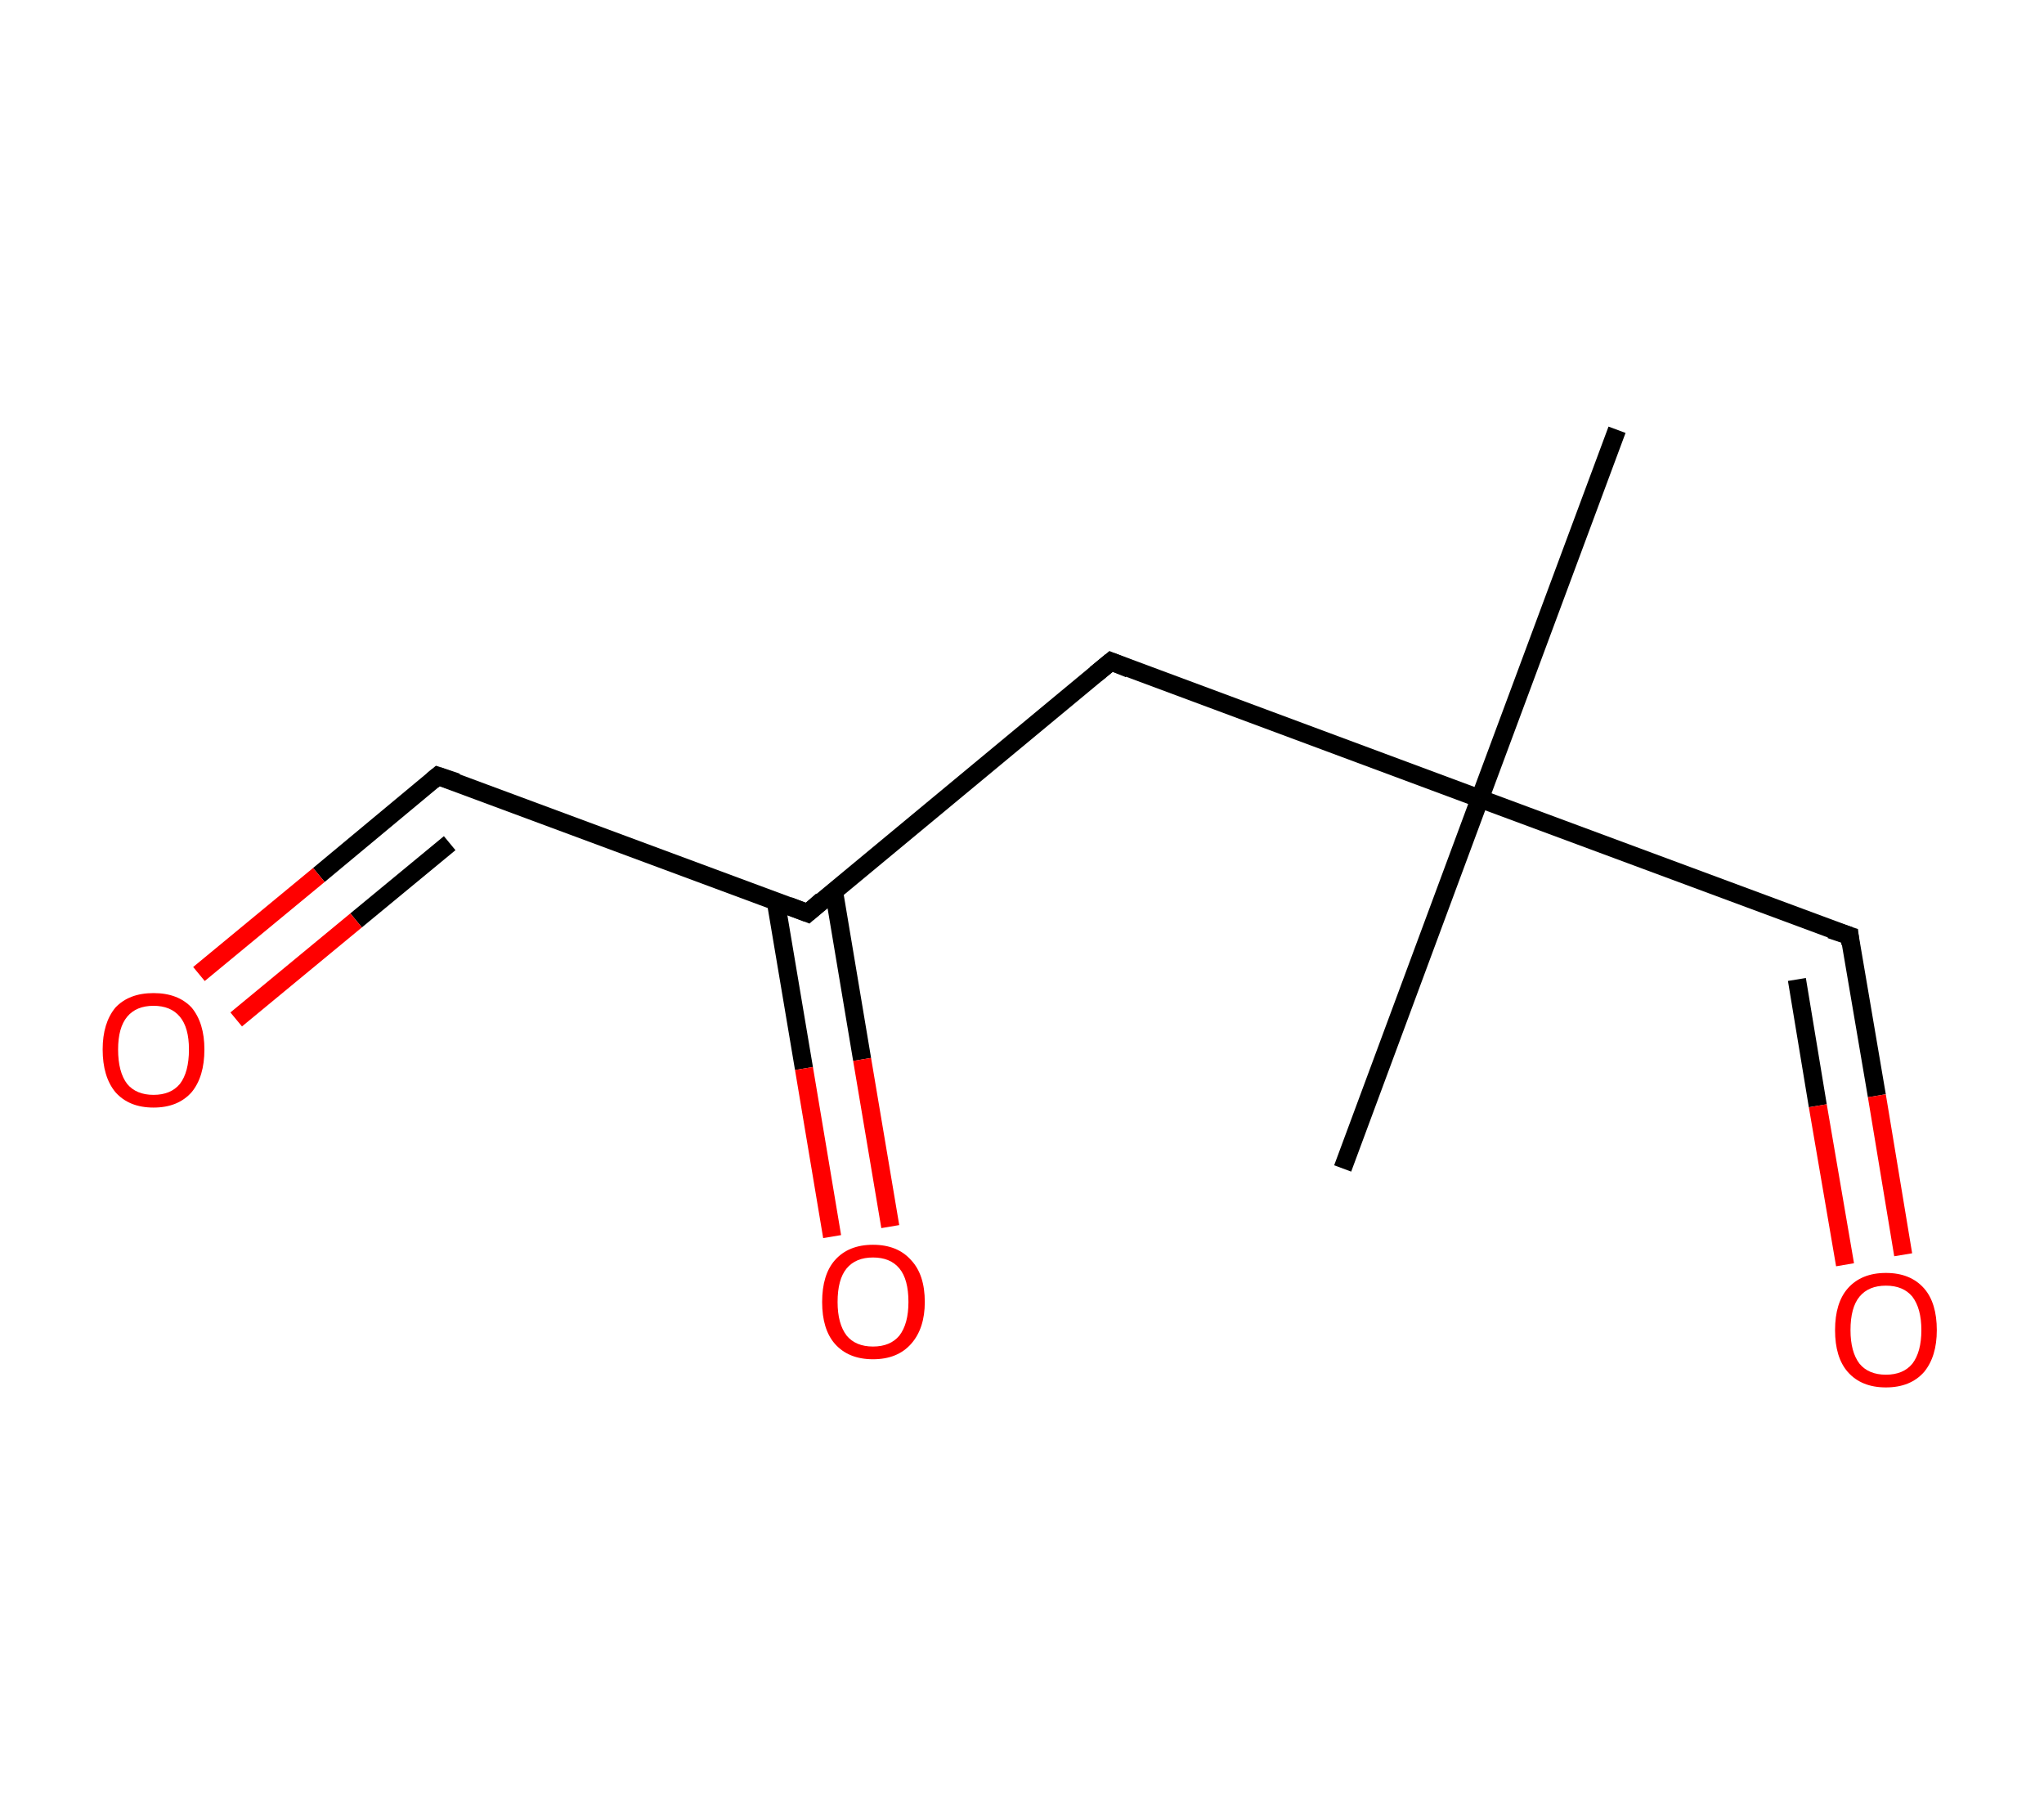 <?xml version='1.0' encoding='ASCII' standalone='yes'?>
<svg xmlns="http://www.w3.org/2000/svg" xmlns:rdkit="http://www.rdkit.org/xml" xmlns:xlink="http://www.w3.org/1999/xlink" version="1.1" baseProfile="full" xml:space="preserve" width="225px" height="200px" viewBox="0 0 225 200">
<!-- END OF HEADER -->
<rect style="opacity:1.0;fill:#FFFFFF;stroke:none" width="225.0" height="200.0" x="0.0" y="0.0"> </rect>
<path class="bond-0 atom-0 atom-1" d="M 178.0,47.3 L 162.9,87.9" style="fill:none;fill-rule:evenodd;stroke:#000000;stroke-width:2.0px;stroke-linecap:butt;stroke-linejoin:miter;stroke-opacity:1"/>
<path class="bond-1 atom-1 atom-2" d="M 162.9,87.9 L 147.8,128.6" style="fill:none;fill-rule:evenodd;stroke:#000000;stroke-width:2.0px;stroke-linecap:butt;stroke-linejoin:miter;stroke-opacity:1"/>
<path class="bond-2 atom-1 atom-3" d="M 162.9,87.9 L 203.6,103.0" style="fill:none;fill-rule:evenodd;stroke:#000000;stroke-width:2.0px;stroke-linecap:butt;stroke-linejoin:miter;stroke-opacity:1"/>
<path class="bond-3 atom-3 atom-4" d="M 203.6,103.0 L 206.6,120.6" style="fill:none;fill-rule:evenodd;stroke:#000000;stroke-width:2.0px;stroke-linecap:butt;stroke-linejoin:miter;stroke-opacity:1"/>
<path class="bond-3 atom-3 atom-4" d="M 206.6,120.6 L 209.5,138.1" style="fill:none;fill-rule:evenodd;stroke:#FF0000;stroke-width:2.0px;stroke-linecap:butt;stroke-linejoin:miter;stroke-opacity:1"/>
<path class="bond-3 atom-3 atom-4" d="M 197.8,107.8 L 200.1,121.7" style="fill:none;fill-rule:evenodd;stroke:#000000;stroke-width:2.0px;stroke-linecap:butt;stroke-linejoin:miter;stroke-opacity:1"/>
<path class="bond-3 atom-3 atom-4" d="M 200.1,121.7 L 203.1,139.2" style="fill:none;fill-rule:evenodd;stroke:#FF0000;stroke-width:2.0px;stroke-linecap:butt;stroke-linejoin:miter;stroke-opacity:1"/>
<path class="bond-4 atom-1 atom-5" d="M 162.9,87.9 L 122.3,72.8" style="fill:none;fill-rule:evenodd;stroke:#000000;stroke-width:2.0px;stroke-linecap:butt;stroke-linejoin:miter;stroke-opacity:1"/>
<path class="bond-5 atom-5 atom-6" d="M 122.3,72.8 L 88.9,100.5" style="fill:none;fill-rule:evenodd;stroke:#000000;stroke-width:2.0px;stroke-linecap:butt;stroke-linejoin:miter;stroke-opacity:1"/>
<path class="bond-6 atom-6 atom-7" d="M 85.4,99.2 L 88.5,117.6" style="fill:none;fill-rule:evenodd;stroke:#000000;stroke-width:2.0px;stroke-linecap:butt;stroke-linejoin:miter;stroke-opacity:1"/>
<path class="bond-6 atom-6 atom-7" d="M 88.5,117.6 L 91.6,136.1" style="fill:none;fill-rule:evenodd;stroke:#FF0000;stroke-width:2.0px;stroke-linecap:butt;stroke-linejoin:miter;stroke-opacity:1"/>
<path class="bond-6 atom-6 atom-7" d="M 91.8,98.1 L 94.9,116.6" style="fill:none;fill-rule:evenodd;stroke:#000000;stroke-width:2.0px;stroke-linecap:butt;stroke-linejoin:miter;stroke-opacity:1"/>
<path class="bond-6 atom-6 atom-7" d="M 94.9,116.6 L 98.0,135.0" style="fill:none;fill-rule:evenodd;stroke:#FF0000;stroke-width:2.0px;stroke-linecap:butt;stroke-linejoin:miter;stroke-opacity:1"/>
<path class="bond-7 atom-6 atom-8" d="M 88.9,100.5 L 48.2,85.4" style="fill:none;fill-rule:evenodd;stroke:#000000;stroke-width:2.0px;stroke-linecap:butt;stroke-linejoin:miter;stroke-opacity:1"/>
<path class="bond-8 atom-8 atom-9" d="M 48.2,85.4 L 35.1,96.3" style="fill:none;fill-rule:evenodd;stroke:#000000;stroke-width:2.0px;stroke-linecap:butt;stroke-linejoin:miter;stroke-opacity:1"/>
<path class="bond-8 atom-8 atom-9" d="M 35.1,96.3 L 21.9,107.2" style="fill:none;fill-rule:evenodd;stroke:#FF0000;stroke-width:2.0px;stroke-linecap:butt;stroke-linejoin:miter;stroke-opacity:1"/>
<path class="bond-8 atom-8 atom-9" d="M 49.5,92.8 L 39.2,101.3" style="fill:none;fill-rule:evenodd;stroke:#000000;stroke-width:2.0px;stroke-linecap:butt;stroke-linejoin:miter;stroke-opacity:1"/>
<path class="bond-8 atom-8 atom-9" d="M 39.2,101.3 L 26.0,112.2" style="fill:none;fill-rule:evenodd;stroke:#FF0000;stroke-width:2.0px;stroke-linecap:butt;stroke-linejoin:miter;stroke-opacity:1"/>
<path d="M 201.5,102.3 L 203.6,103.0 L 203.7,103.9" style="fill:none;stroke:#000000;stroke-width:2.0px;stroke-linecap:butt;stroke-linejoin:miter;stroke-opacity:1;"/>
<path d="M 124.3,73.6 L 122.3,72.8 L 120.6,74.2" style="fill:none;stroke:#000000;stroke-width:2.0px;stroke-linecap:butt;stroke-linejoin:miter;stroke-opacity:1;"/>
<path d="M 90.5,99.1 L 88.9,100.5 L 86.8,99.7" style="fill:none;stroke:#000000;stroke-width:2.0px;stroke-linecap:butt;stroke-linejoin:miter;stroke-opacity:1;"/>
<path d="M 50.3,86.1 L 48.2,85.4 L 47.6,85.9" style="fill:none;stroke:#000000;stroke-width:2.0px;stroke-linecap:butt;stroke-linejoin:miter;stroke-opacity:1;"/>
<path class="atom-4" d="M 202.0 146.4 Q 202.0 143.4, 203.4 141.8 Q 204.9 140.1, 207.6 140.1 Q 210.3 140.1, 211.8 141.8 Q 213.2 143.4, 213.2 146.4 Q 213.2 149.3, 211.8 151.0 Q 210.3 152.7, 207.6 152.7 Q 204.9 152.7, 203.4 151.0 Q 202.0 149.4, 202.0 146.4 M 207.6 151.3 Q 209.5 151.3, 210.5 150.1 Q 211.5 148.8, 211.5 146.4 Q 211.5 144.0, 210.5 142.7 Q 209.5 141.5, 207.6 141.5 Q 205.7 141.5, 204.7 142.7 Q 203.7 143.9, 203.7 146.4 Q 203.7 148.8, 204.7 150.1 Q 205.7 151.3, 207.6 151.3 " fill="#FF0000"/>
<path class="atom-7" d="M 90.5 143.3 Q 90.5 140.3, 91.9 138.7 Q 93.4 137.0, 96.1 137.0 Q 98.8 137.0, 100.3 138.7 Q 101.8 140.3, 101.8 143.3 Q 101.8 146.2, 100.3 147.9 Q 98.8 149.6, 96.1 149.6 Q 93.4 149.6, 91.9 147.9 Q 90.5 146.3, 90.5 143.3 M 96.1 148.2 Q 98.0 148.2, 99.0 147.0 Q 100.0 145.7, 100.0 143.3 Q 100.0 140.8, 99.0 139.6 Q 98.0 138.4, 96.1 138.4 Q 94.2 138.4, 93.2 139.6 Q 92.2 140.8, 92.2 143.3 Q 92.2 145.7, 93.2 147.0 Q 94.2 148.2, 96.1 148.2 " fill="#FF0000"/>
<path class="atom-9" d="M 11.3 115.5 Q 11.3 112.6, 12.7 110.9 Q 14.2 109.3, 16.9 109.3 Q 19.6 109.3, 21.1 110.9 Q 22.5 112.6, 22.5 115.5 Q 22.5 118.5, 21.1 120.2 Q 19.6 121.9, 16.9 121.9 Q 14.2 121.9, 12.7 120.2 Q 11.3 118.5, 11.3 115.5 M 16.9 120.5 Q 18.8 120.5, 19.8 119.3 Q 20.8 118.0, 20.8 115.5 Q 20.8 113.1, 19.8 111.9 Q 18.8 110.7, 16.9 110.7 Q 15.0 110.7, 14.0 111.9 Q 13.0 113.1, 13.0 115.5 Q 13.0 118.0, 14.0 119.3 Q 15.0 120.5, 16.9 120.5 " fill="#FF0000"/>
</svg>
